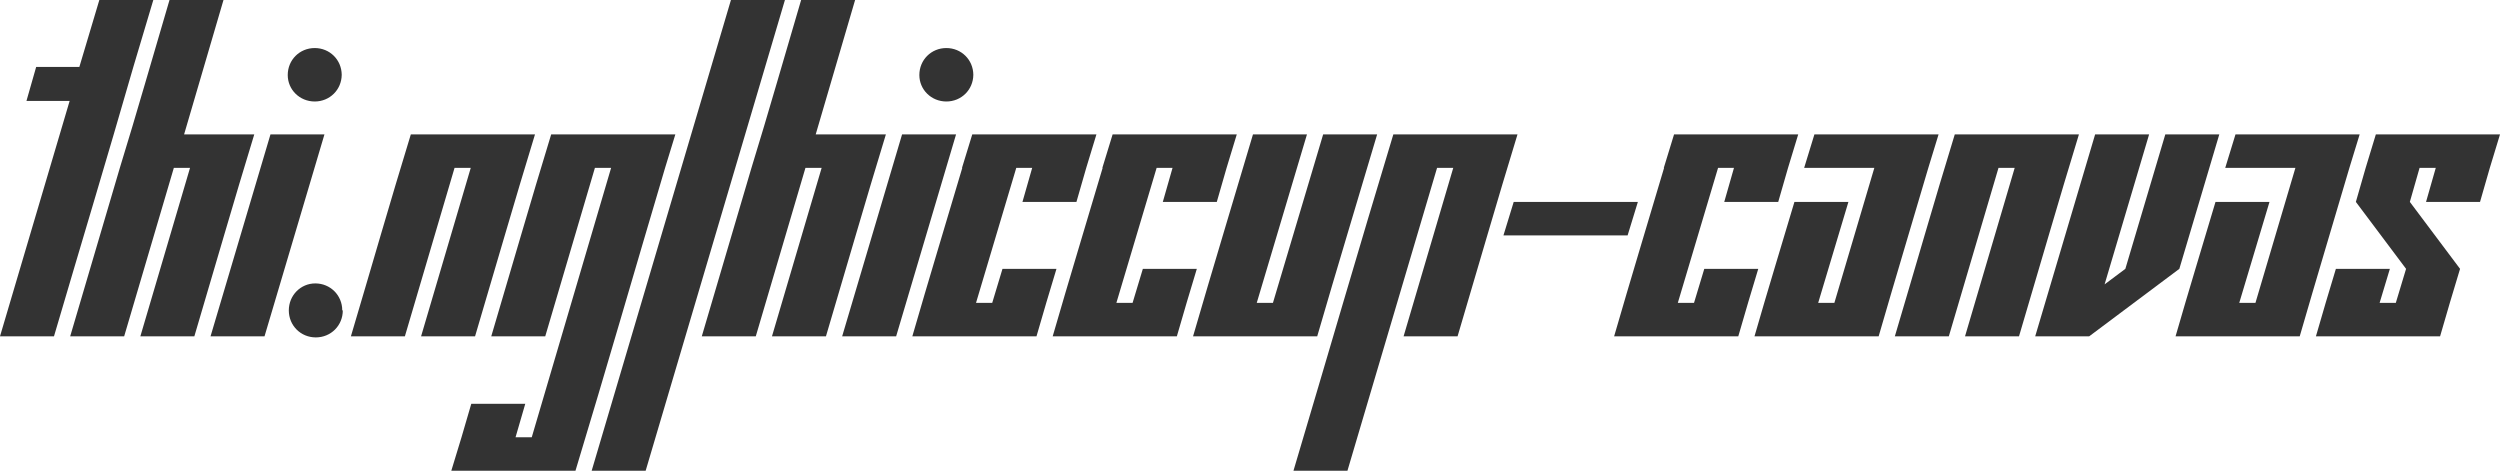 <svg version="1.1" xmlns="http://www.w3.org/2000/svg" xmlns:xlink="http://www.w3.org/1999/xlink" xmlns:inkscape="http://www.inkscape.org/namespaces/inkscape" width="325.617" height="61.313" viewBox="0 3.715 325.617 61.313" stroke="none"><style>path { fill: #333; } @media (prefers-color-scheme: dark) { path { fill: #ccc; } }</style><path d="M0 47.520L7.031 47.520C10.469 35.817 13.986 24.193 17.367 12.434L19.969 3.715L12.938 3.715L10.336 12.434L4.711 12.434L3.445 16.864L9.070 16.864Z"/><path d="M18.281 47.520L25.313 47.520C27.919 38.759 30.449 29.922 33.117 21.223L23.977 21.223L29.109 3.715L22.078 3.715C19.919 11.002 17.838 18.366 15.609 25.583L9.141 47.520L16.172 47.520L22.641 25.583L24.750 25.583Z"/><path d="M44.508 13.454C44.489 11.502 42.949 9.973 40.992 9.973C39.023 9.973 37.477 11.520 37.477 13.489C37.477 15.387 39.023 16.934 40.992 16.934C42.949 16.934 44.489 15.406 44.508 13.454C44.508 13.442 44.508 13.430 44.508 13.418ZM27.422 47.520L34.453 47.520L42.258 21.223L35.227 21.223Z"/><path d="M44.578 44.145C44.578 42.176 43.031 40.629 41.063 40.629C39.164 40.629 37.617 42.176 37.617 44.145C37.617 46.114 39.164 47.661 41.133 47.661C43.102 47.661 44.648 46.114 44.648 44.145Z"/><path d="M54.844 47.520L61.875 47.520C64.481 38.759 67.012 29.922 69.680 21.223L53.508 21.223C50.839 29.922 48.310 38.760 45.703 47.520L52.734 47.520L59.203 25.583L61.313 25.583Z"/><path d="M58.781 65.028L74.953 65.028C78.918 51.954 82.725 38.721 86.625 25.583L87.961 21.223L71.789 21.223C69.121 29.922 66.591 38.760 63.984 47.520L71.016 47.520L77.484 25.583L79.594 25.583L69.258 60.668L67.148 60.668L68.414 56.309L61.383 56.309C60.544 59.244 59.677 62.150 58.781 65.028Z"/><path d="M77.063 65.028L84.094 65.028L102.234 3.715L95.203 3.715Z"/><path d="M100.547 47.520L107.578 47.520C110.184 38.759 112.715 29.922 115.383 21.223L106.242 21.223L111.375 3.715L104.344 3.715C102.185 11.002 100.103 18.366 97.875 25.583L91.406 47.520L98.438 47.520L104.906 25.583L107.016 25.583Z"/><path d="M126.773 13.454C126.755 11.502 125.215 9.973 123.258 9.973C121.289 9.973 119.742 11.520 119.742 13.489C119.742 15.387 121.289 16.934 123.258 16.934C125.215 16.934 126.755 15.406 126.773 13.454C126.773 13.442 126.773 13.430 126.773 13.418ZM109.688 47.520L116.719 47.520L124.523 21.223L117.492 21.223Z"/><path d="M133.172 30.012L140.203 30.012C141.034 27.046 141.901 24.116 142.805 21.223L126.633 21.223L125.297 25.583L125.333 25.583C123.167 32.897 120.954 40.165 118.828 47.520L135 47.520C135.847 44.570 136.715 41.641 137.602 38.731L130.570 38.731L129.234 43.161L127.125 43.161L132.365 25.583L134.438 25.583Z"/><path d="M151.453 30.012L158.484 30.012C159.315 27.046 160.182 24.116 161.086 21.223L144.914 21.223L143.578 25.583L143.615 25.583C141.448 32.897 139.236 40.165 137.109 47.520L153.281 47.520C154.128 44.570 154.996 41.641 155.883 38.731L148.852 38.731L147.516 43.161L145.406 43.161L150.646 25.583L152.719 25.583Z"/><path d="M155.391 47.520L171.563 47.520C174.119 38.710 176.769 29.992 179.367 21.223L172.336 21.223L165.797 43.161L163.688 43.161L170.227 21.223L163.195 21.223C160.597 29.992 157.948 38.710 155.391 47.520Z"/><path d="M182.813 47.520L189.844 47.520C192.450 38.759 194.980 29.922 197.648 21.223L181.477 21.223C177.073 35.757 172.814 50.436 168.469 65.028L175.500 65.028L187.172 25.583L189.281 25.583Z"/><path d="M195.820 34.372L211.992 34.372L213.328 30.012L197.156 30.012Z"/><path d="M224.578 30.012L231.609 30.012C232.440 27.046 233.307 24.116 234.211 21.223L218.039 21.223L216.703 25.583L216.740 25.583C214.573 32.897 212.361 40.165 210.234 47.520L226.406 47.520C227.253 44.570 228.121 41.641 229.008 38.731L221.977 38.731L220.641 43.161L218.531 43.161L223.771 25.583L225.844 25.583Z"/><path d="M228.516 47.520L244.688 47.520C246.813 40.176 249.001 32.896 251.156 25.583L252.492 21.223L236.320 21.223L234.984 25.583L244.125 25.583L238.922 43.161L236.813 43.161L240.750 30.012L233.719 30.012C231.983 35.847 230.206 41.640 228.516 47.520Z"/><path d="M255.938 47.520L262.969 47.520C265.575 38.759 268.105 29.922 270.773 21.223L254.602 21.223C251.933 29.922 249.404 38.760 246.797 47.520L253.828 47.520L260.297 25.583L262.406 25.583Z"/><path d="M276.820 38.731L274.117 40.754L279.914 21.223L272.883 21.223L265.078 47.520L272.109 47.520L283.852 38.731L289.055 21.223L282.023 21.223Z"/><path d="M283.359 47.520L299.531 47.520C301.656 40.176 303.845 32.896 306 25.583L307.336 21.223L291.164 21.223L289.828 25.583L298.969 25.583L293.766 43.161L291.656 43.161L295.594 30.012L288.563 30.012C286.827 35.847 285.049 41.640 283.359 47.520Z"/><path d="M315.984 30.012L323.016 30.012C323.846 27.046 324.713 24.116 325.617 21.223L309.445 21.223C308.542 24.116 307.674 27.046 306.844 30.012L313.383 38.731L312.047 43.161L309.938 43.161L311.273 38.731L304.242 38.731C303.356 41.641 302.487 44.570 301.641 47.520L317.813 47.520C318.659 44.570 319.527 41.641 320.414 38.731L313.875 30.012L315.141 25.583L317.250 25.583Z"/></svg>